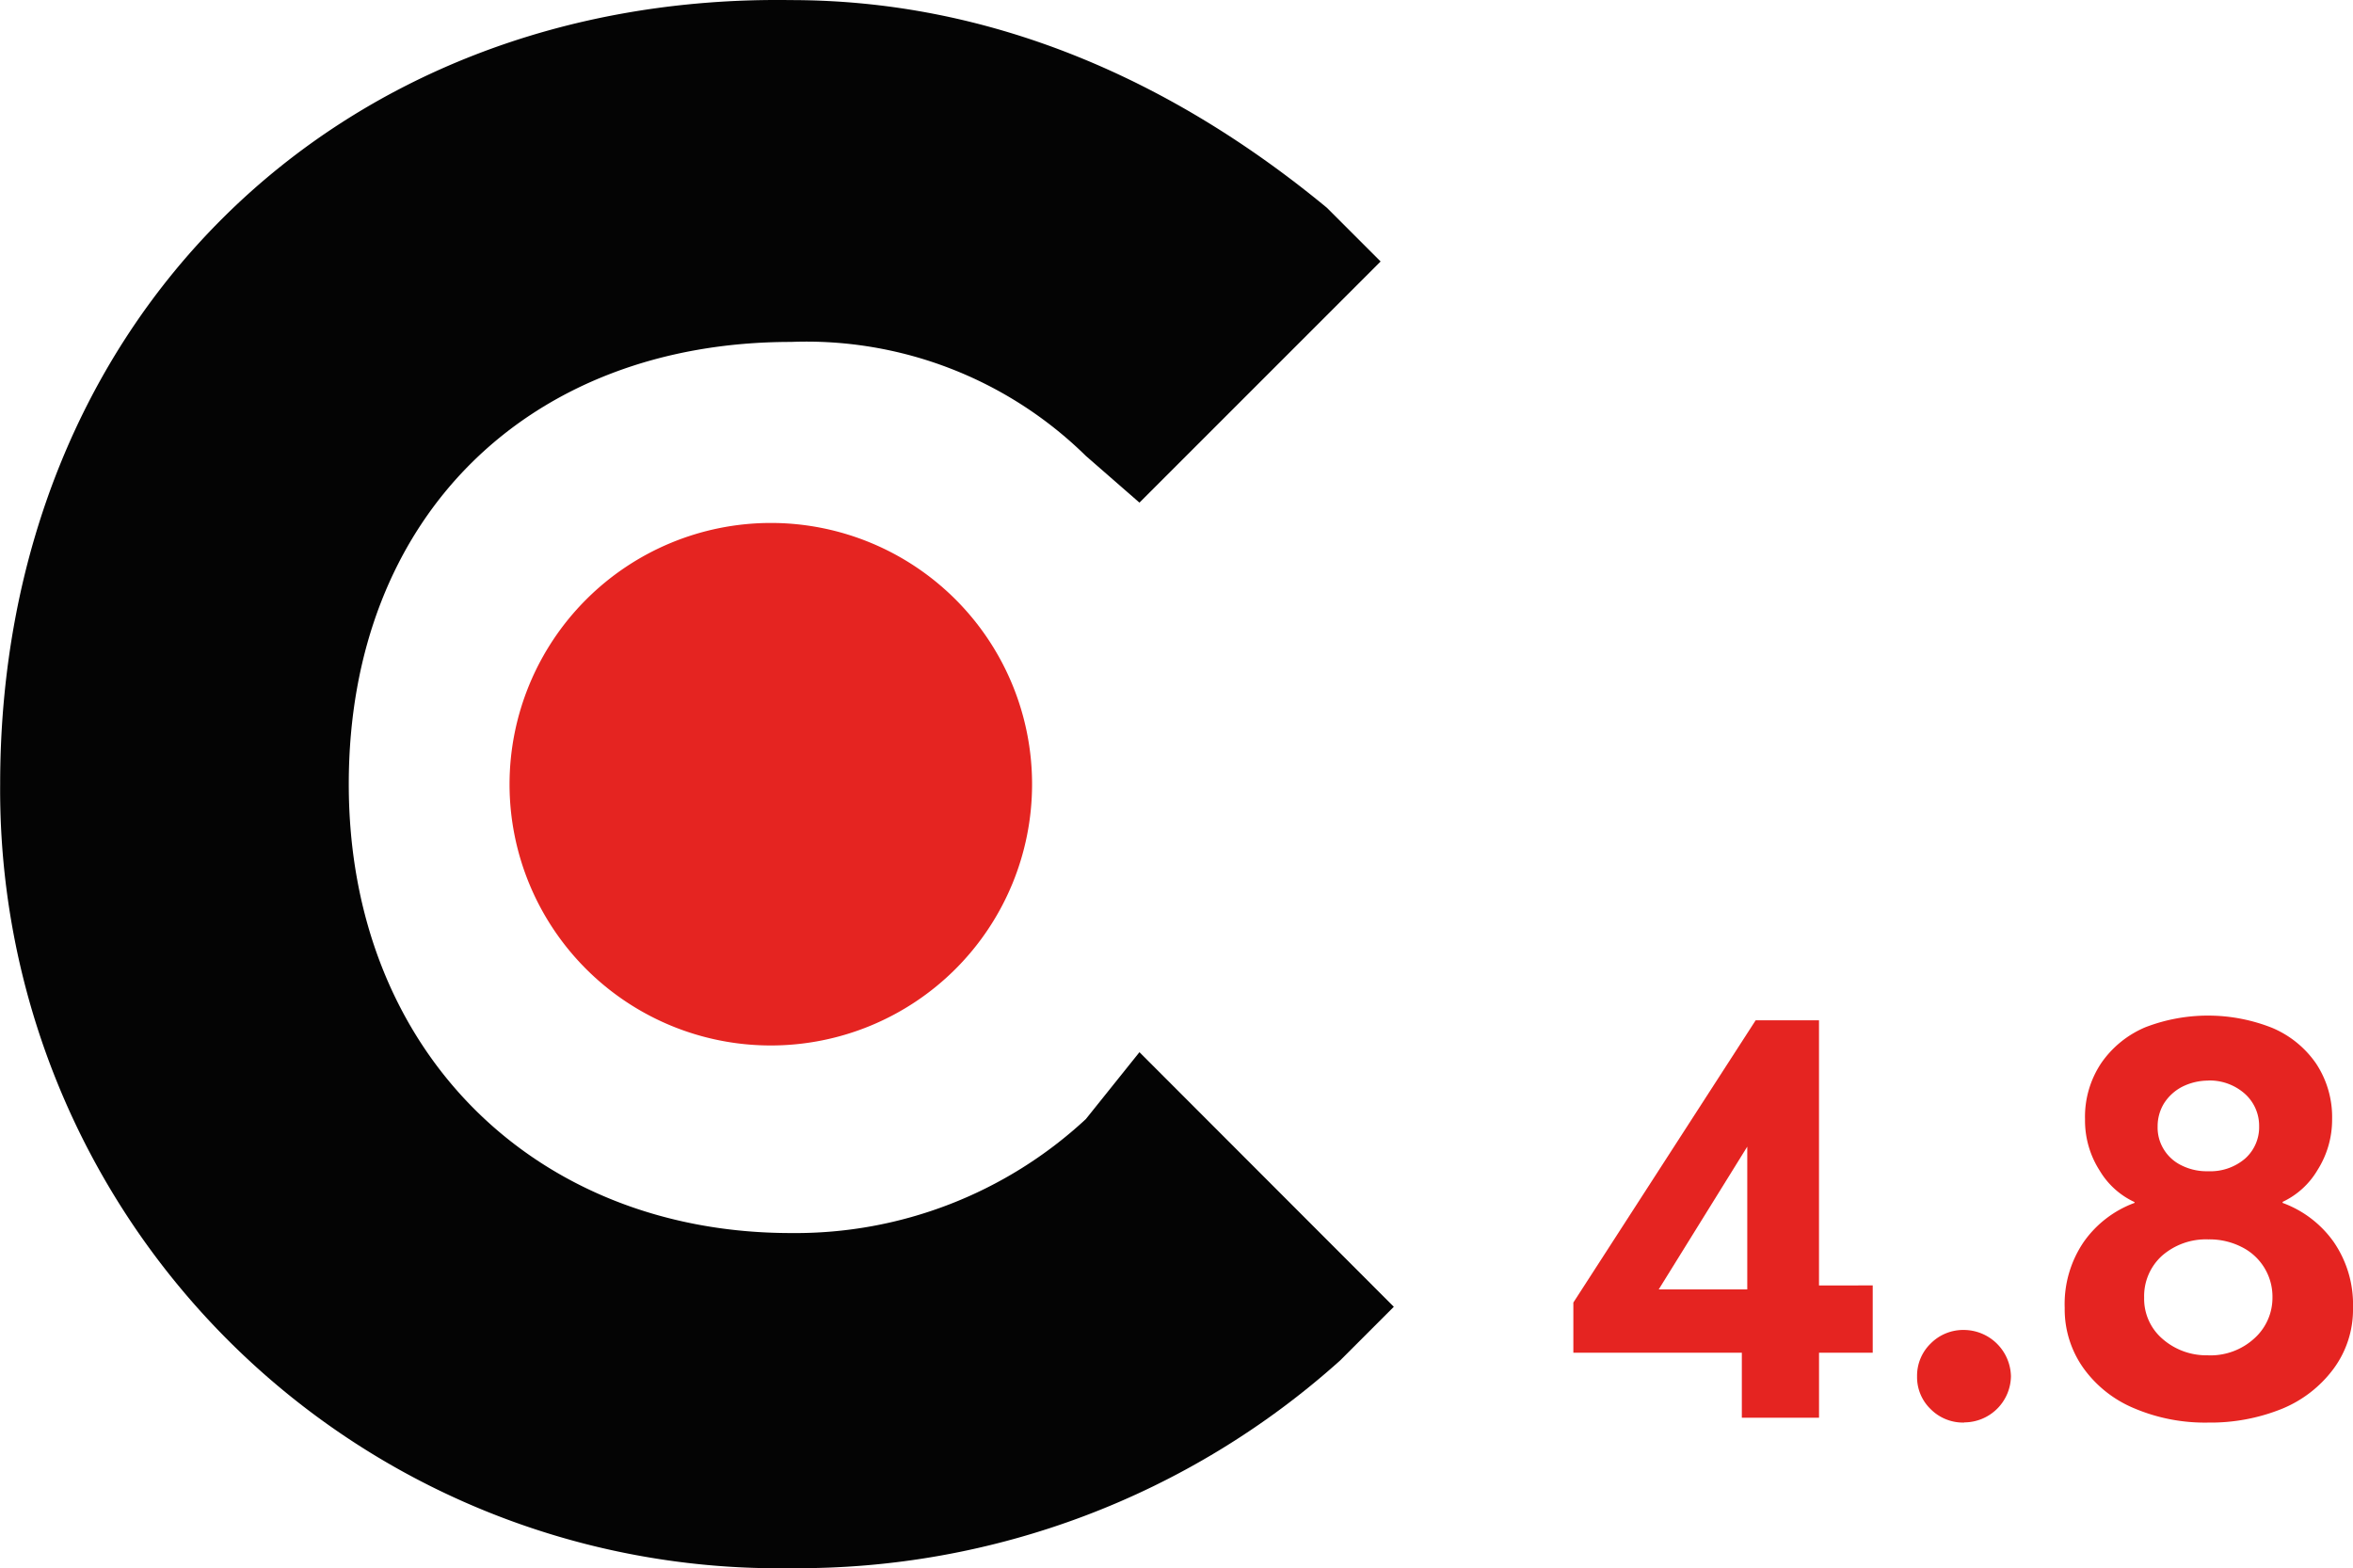 <svg xmlns="http://www.w3.org/2000/svg" width="75.022" height="50.001" viewBox="0 0 75.022 50.001">
  <g id="clutch-logo" transform="translate(3170.084 -10487.1)">
    <path id="Path_124200" data-name="Path 124200" d="M53.727,36.061V33.988H48.355v-1.6l5.813-9h2.019v8.454H57.9v2.145H56.188v2.073Zm-2.65-4.092H53.9V27.417Z" transform="translate(-3168.275 10496.243)" fill="#e52421"/>
    <path id="Path_124201" data-name="Path 124201" d="M58.173,33.828A1.453,1.453,0,0,1,57.1,33.4a1.414,1.414,0,0,1-.433-1.045,1.429,1.429,0,0,1,.433-1.046,1.461,1.461,0,0,1,1.073-.433,1.509,1.509,0,0,1,1.487,1.478,1.493,1.493,0,0,1-1.487,1.469Z" transform="translate(-3165.628 10498.629)" fill="#e52421"/>
    <path id="Path_124202" data-name="Path 124202" d="M67.185,29.248a3.447,3.447,0,0,1,1.622,1.235,3.517,3.517,0,0,1,.622,2.109,3.178,3.178,0,0,1-.622,1.947,3.872,3.872,0,0,1-1.658,1.28,6.085,6.085,0,0,1-2.334.433,5.766,5.766,0,0,1-2.352-.451,3.77,3.77,0,0,1-1.631-1.289,3.234,3.234,0,0,1-.595-1.92,3.513,3.513,0,0,1,.613-2.109,3.423,3.423,0,0,1,1.613-1.235v-.027a2.525,2.525,0,0,1-1.109-1,2.954,2.954,0,0,1-.469-1.64,3.078,3.078,0,0,1,.523-1.8,3.233,3.233,0,0,1,1.406-1.136,5.551,5.551,0,0,1,4.029.018A3.213,3.213,0,0,1,68.249,24.8a3.093,3.093,0,0,1,.514,1.775,3,3,0,0,1-.469,1.631,2.55,2.55,0,0,1-1.109,1.009Zm-2.37-3.9a1.854,1.854,0,0,0-.838.2,1.5,1.5,0,0,0-.577.532,1.39,1.39,0,0,0-.2.73,1.317,1.317,0,0,0,.207.748,1.344,1.344,0,0,0,.568.5,1.793,1.793,0,0,0,.838.18,1.7,1.7,0,0,0,1.172-.4,1.338,1.338,0,0,0,.451-1.037,1.369,1.369,0,0,0-.469-1.045A1.691,1.691,0,0,0,64.815,25.345Zm0,8.76a2.067,2.067,0,0,0,1.469-.541,1.738,1.738,0,0,0,.577-1.3,1.766,1.766,0,0,0-.982-1.613,2.255,2.255,0,0,0-1.063-.243,2.129,2.129,0,0,0-1.478.523,1.737,1.737,0,0,0-.568,1.334,1.682,1.682,0,0,0,.586,1.316A2.119,2.119,0,0,0,64.815,34.106Z" transform="translate(-3164.491 10496.206)" fill="#e52421"/>
    <g id="Group_54304" data-name="Group 54304" transform="translate(-78.286 116.738)">
      <path id="Path_124256" data-name="Path 124256" d="M523.886,263.534A25.863,25.863,0,0,0,541.4,256.91l1.71-1.71L535,247.082l-1.71,2.134a13.609,13.609,0,0,1-9.4,3.633c-8.118,0-14.1-5.767-14.1-14.313s5.767-14.1,14.1-14.1a12.712,12.712,0,0,1,9.4,3.633L535,229.56l7.689-7.689-1.71-1.71c-4.914-4.061-10.681-6.624-17.093-6.624-14.526-.212-25.211,10.257-25.211,24.994A24.817,24.817,0,0,0,523.886,263.534Z" transform="translate(-3590.468 10156.828)" fill="#040404"/>
      <path id="Path_124258" data-name="Path 124258" d="M533.15,257.25a8.33,8.33,0,1,0,8.33-8.33A8.338,8.338,0,0,0,533.15,257.25Z" transform="translate(-3608.702 10138.116)" fill="#e52421"/>
    </g>
  </g>
</svg>
